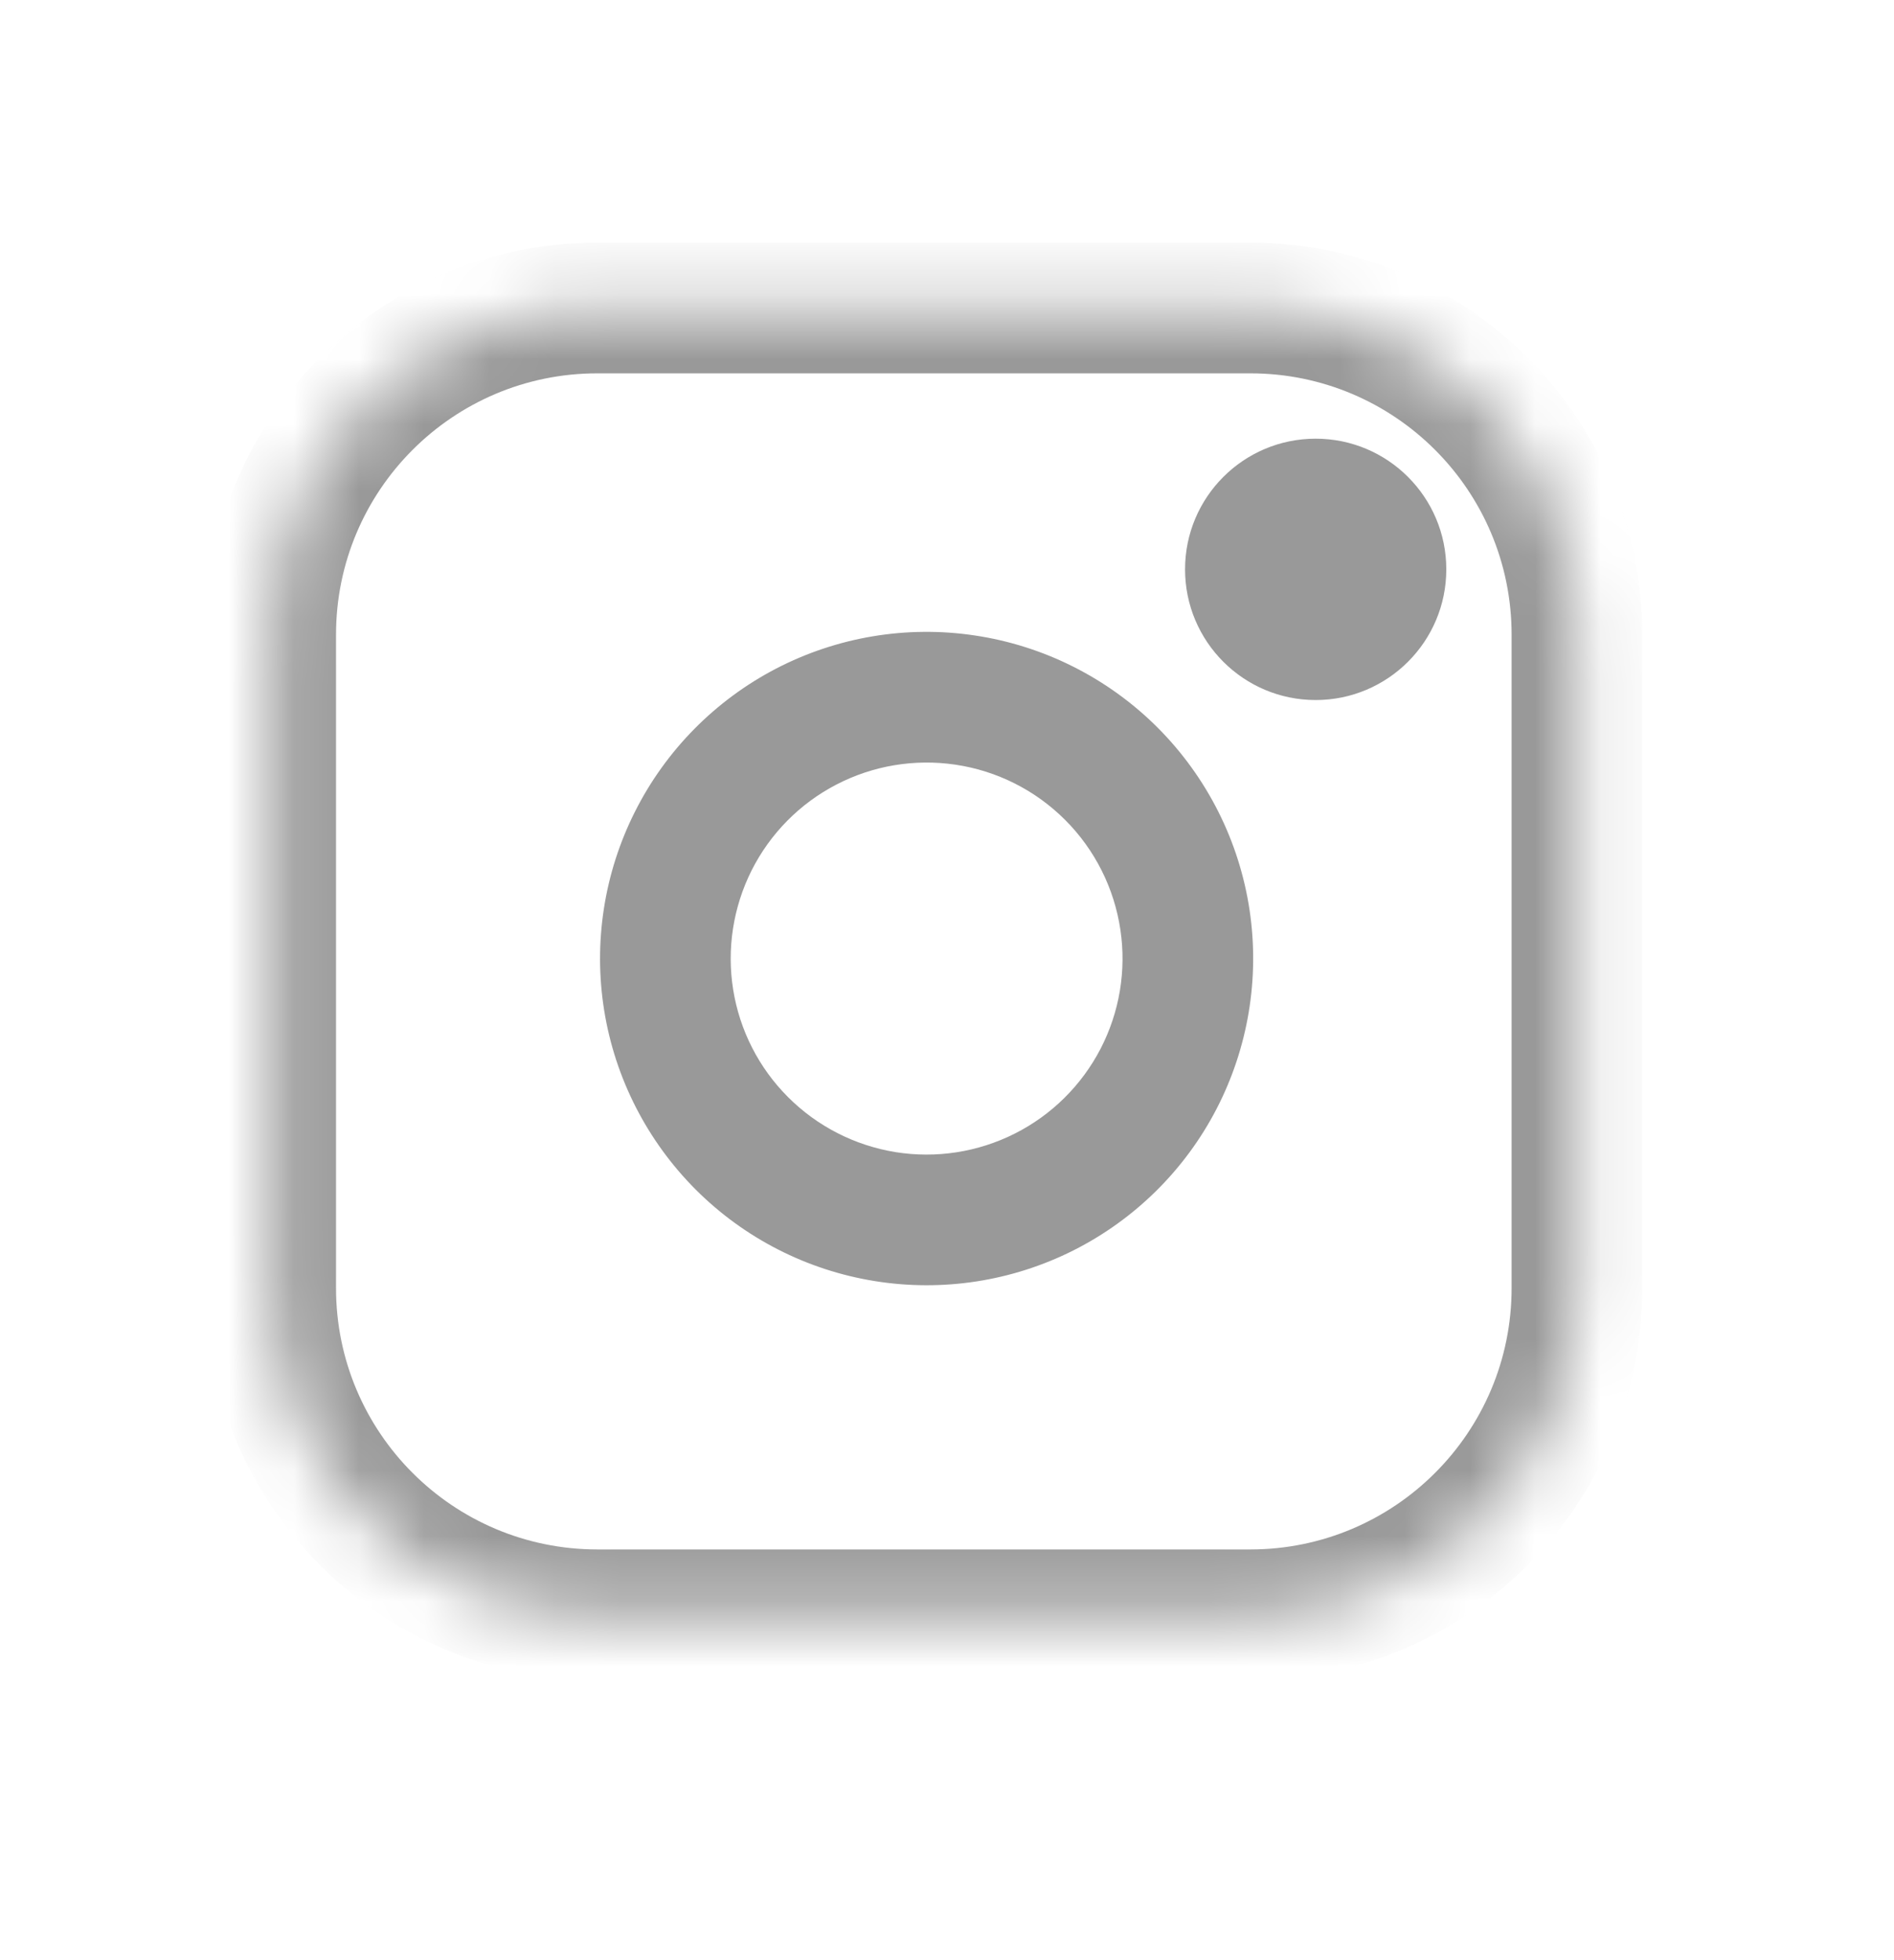 <svg width="29" height="30" viewBox="0 0 29 30" fill="none" xmlns="http://www.w3.org/2000/svg">
<mask id="mask0_2511_1735" style="mask-type:luminance" maskUnits="userSpaceOnUse" x="4" y="4" width="21" height="21">
<path d="M19.145 4.714H9.145C6.383 4.714 4.145 6.952 4.145 9.714V19.714C4.145 22.475 6.383 24.714 9.145 24.714H19.145C21.906 24.714 24.145 22.475 24.145 19.714V9.714C24.145 6.952 21.906 4.714 19.145 4.714Z" fill="white"/>
<path d="M18.145 14.084C18.268 14.916 18.126 15.766 17.738 16.513C17.351 17.259 16.738 17.865 15.986 18.243C15.235 18.622 14.383 18.753 13.552 18.62C12.722 18.486 11.954 18.094 11.36 17.499C10.765 16.904 10.372 16.137 10.239 15.306C10.105 14.475 10.237 13.624 10.615 12.872C10.993 12.12 11.599 11.507 12.346 11.12C13.092 10.732 13.942 10.59 14.775 10.714C15.624 10.84 16.41 11.235 17.016 11.842C17.623 12.449 18.019 13.235 18.145 14.084Z" fill="white"/>
<path d="M21.145 8.714C21.145 9.266 20.697 9.714 20.145 9.714C19.592 9.714 19.145 9.266 19.145 8.714C19.145 8.162 19.592 7.714 20.145 7.714C20.697 7.714 21.145 8.162 21.145 8.714Z" fill="white"/>
</mask>
<g mask="url(#mask0_2511_1735)">
<path d="M9.145 5.714H19.145V3.714H9.145V5.714ZM19.145 5.714C21.354 5.714 23.145 7.505 23.145 9.714H25.145C25.145 6.4 22.458 3.714 19.145 3.714V5.714ZM23.145 9.714V19.714H25.145V9.714H23.145ZM23.145 19.714C23.145 21.923 21.354 23.714 19.145 23.714V25.714C22.458 25.714 25.145 23.028 25.145 19.714H23.145ZM19.145 23.714H9.145V25.714H19.145V23.714ZM9.145 23.714C6.936 23.714 5.145 21.923 5.145 19.714H3.145C3.145 23.028 5.831 25.714 9.145 25.714V23.714ZM5.145 19.714V9.714H3.145V19.714H5.145ZM5.145 9.714C5.145 7.505 6.936 5.714 9.145 5.714V3.714C5.831 3.714 3.145 6.4 3.145 9.714H5.145ZM17.155 14.231C17.248 14.855 17.141 15.492 16.851 16.052L18.626 16.974C19.11 16.04 19.288 14.977 19.134 13.937L17.155 14.231ZM16.851 16.052C16.56 16.612 16.1 17.067 15.537 17.35L16.436 19.137C17.375 18.664 18.142 17.907 18.626 16.974L16.851 16.052ZM15.537 17.35C14.973 17.634 14.334 17.733 13.711 17.633L13.394 19.607C14.432 19.774 15.496 19.61 16.436 19.137L15.537 17.35ZM13.711 17.633C13.088 17.532 12.513 17.238 12.067 16.792L10.652 18.206C11.396 18.95 12.355 19.44 13.394 19.607L13.711 17.633ZM12.067 16.792C11.62 16.346 11.326 15.77 11.226 15.147L9.251 15.465C9.418 16.503 9.909 17.462 10.652 18.206L12.067 16.792ZM11.226 15.147C11.126 14.524 11.225 13.886 11.508 13.322L9.722 12.423C9.249 13.362 9.084 14.427 9.251 15.465L11.226 15.147ZM11.508 13.322C11.792 12.758 12.246 12.298 12.806 12.008L11.885 10.232C10.952 10.717 10.195 11.483 9.722 12.423L11.508 13.322ZM12.806 12.008C13.366 11.717 14.004 11.611 14.628 11.703L14.921 9.725C13.881 9.57 12.819 9.748 11.885 10.232L12.806 12.008ZM14.628 11.703C15.265 11.797 15.854 12.094 16.309 12.549L17.724 11.135C16.965 10.377 15.982 9.882 14.921 9.725L14.628 11.703ZM16.309 12.549C16.764 13.004 17.061 13.594 17.155 14.231L19.134 13.937C18.977 12.876 18.482 11.894 17.724 11.135L16.309 12.549ZM20.145 8.714V10.714C21.249 10.714 22.145 9.818 22.145 8.714H20.145ZM20.145 8.714H18.145C18.145 9.818 19.04 10.714 20.145 10.714V8.714ZM20.145 8.714V6.714C19.04 6.714 18.145 7.609 18.145 8.714H20.145ZM20.145 8.714H22.145C22.145 7.609 21.249 6.714 20.145 6.714V8.714Z" fill="#999999"/>
</g>
</svg>
